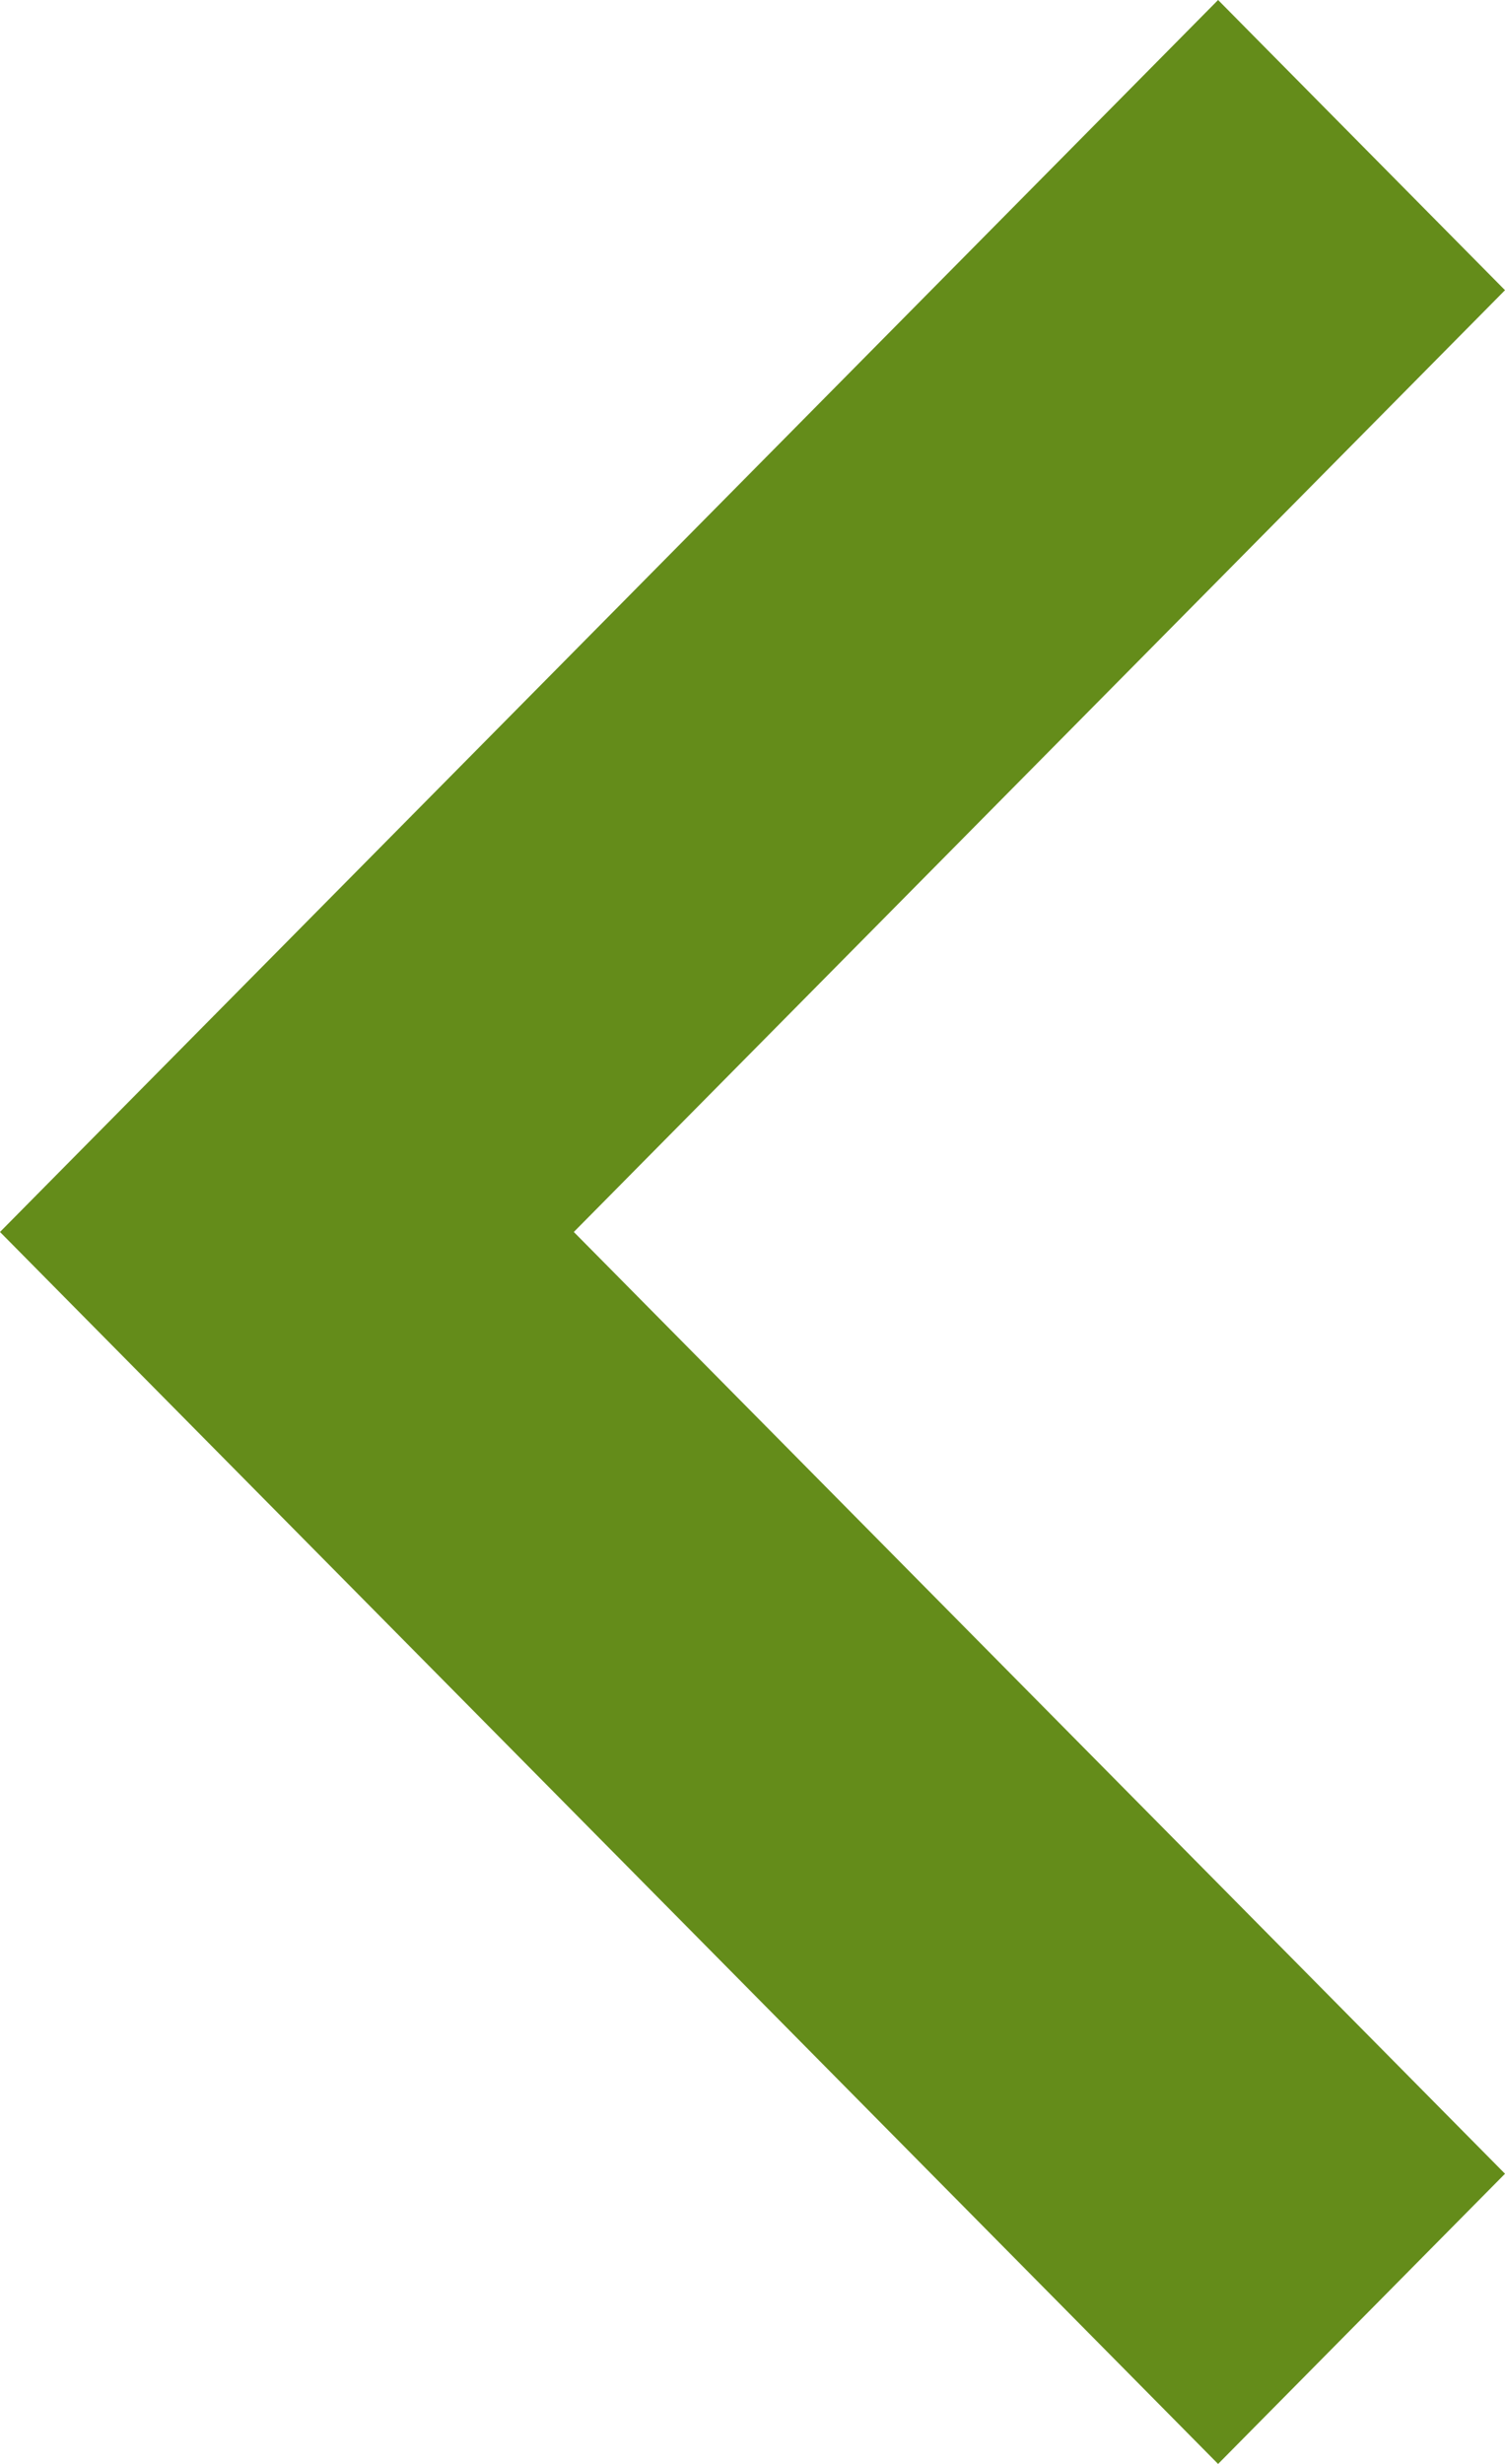 <?xml version="1.0" encoding="UTF-8"?>
<svg width="11px" height="18px" viewBox="0 0 11 18" version="1.1" xmlns="http://www.w3.org/2000/svg" xmlns:xlink="http://www.w3.org/1999/xlink">
    <!-- Generator: Sketch 49.3 (51167) - http://www.bohemiancoding.com/sketch -->
    <title>⚙️/Chevron_Left/Primary</title>
    <desc>Created with Sketch.</desc>
    <defs></defs>
    <g id="new-page" stroke="none" stroke-width="1" fill="none" fill-rule="evenodd">
        <g id="CapeFear_EventDetail@2x" transform="translate(-184, -317)" fill="#648C1A" fill-rule="nonzero">
            <g id="⚙️/Chevron_Left/Primary" transform="translate(178, 314)">
                <polygon id="Shape" transform="translate(11.5, 12) rotate(90) translate(-11.5, -12) " points="20.5 8.597 18.38 6.5 11.5 13.306 4.62 6.5 2.5 8.597 11.5 17.5"></polygon>
            </g>
        </g>
    </g>
</svg>